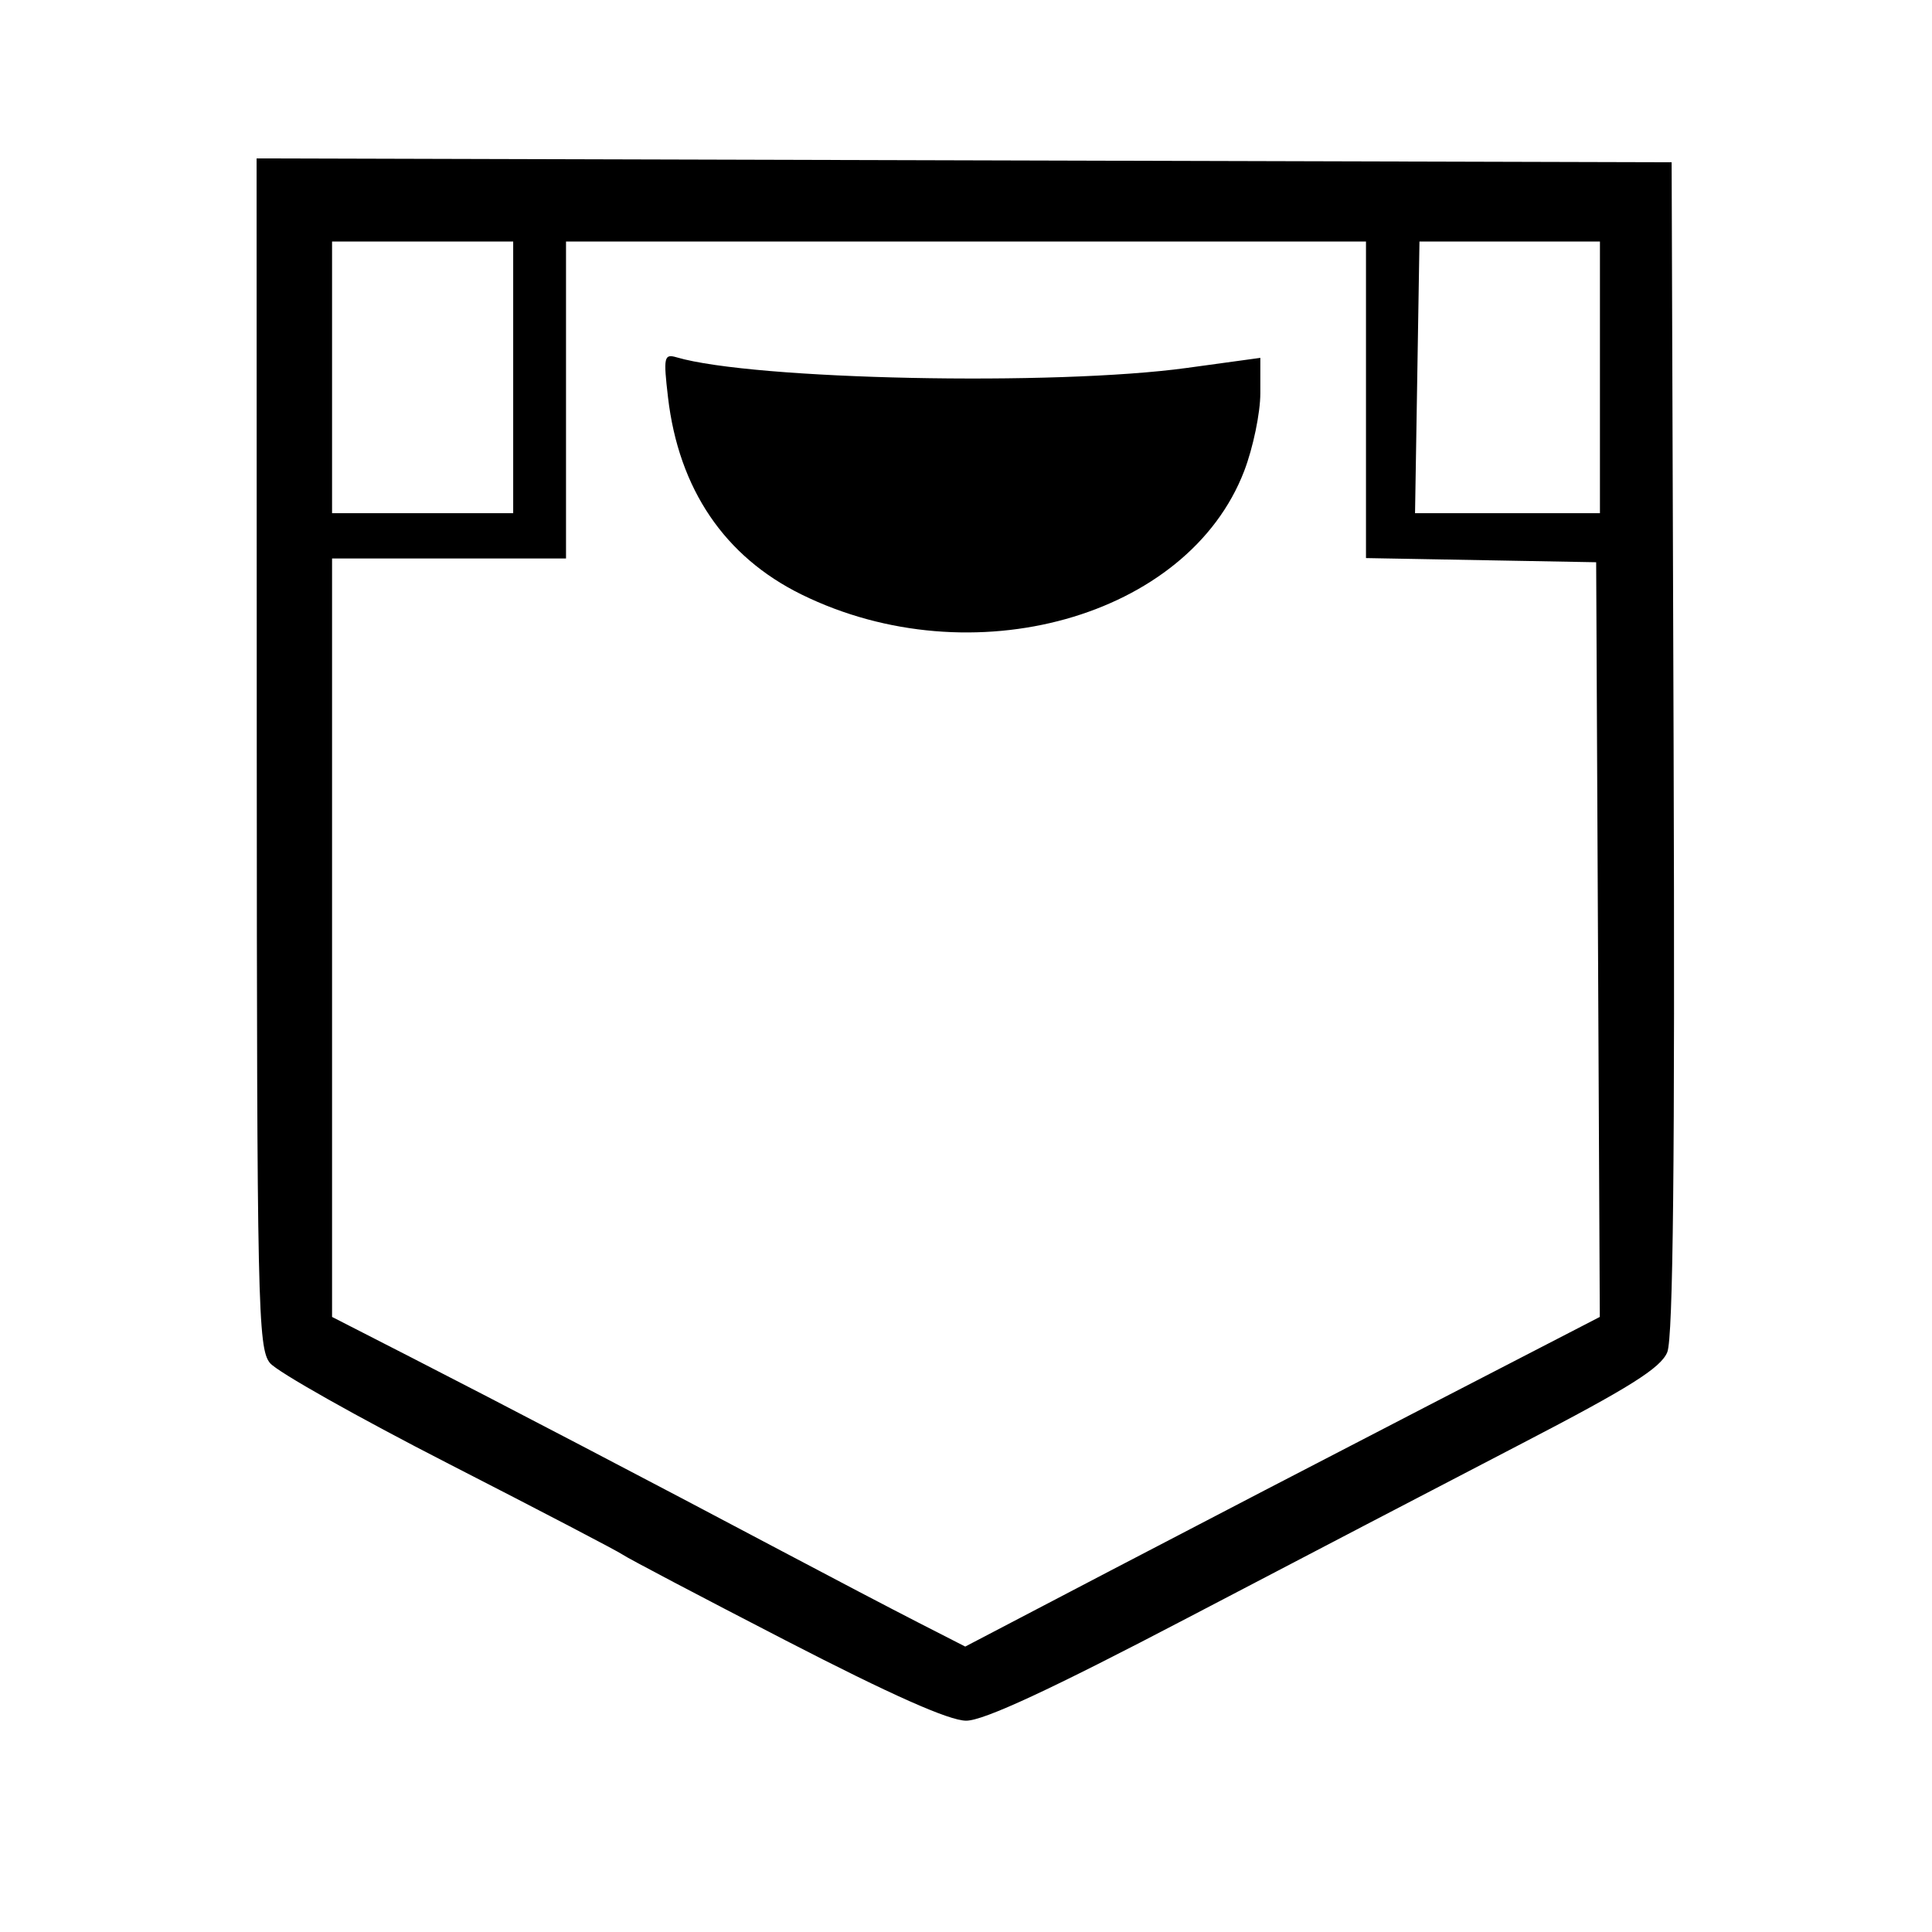 <svg xmlns="http://www.w3.org/2000/svg" width="64" height="64" viewBox="0 0 256 256" version="1.1">	<path d="M 34.022 99.745 C 34.043 172.864, 34.168 178.651, 35.772 180.608 C 36.723 181.768, 47.400 187.787, 59.500 193.985 C 71.600 200.183, 81.950 205.587, 82.500 205.994 C 83.050 206.401, 92.772 211.519, 104.104 217.367 C 118.112 224.596, 125.769 228, 128.023 228 C 130.341 228, 139.183 223.894, 157.419 214.349 C 171.764 206.841, 191.673 196.456, 201.661 191.270 C 215.921 183.868, 220.059 181.268, 220.923 179.171 C 221.699 177.288, 221.946 153.644, 221.762 99 L 221.500 21.500 127.750 21.245 L 34 20.990 34.022 99.745 M 44 50 L 44 68 56 68 L 68 68 68 50 L 68 32 56 32 L 44 32 44 50 M 75 53 L 75 74 59.500 74 L 44 74 44 124.250 L 44 174.500 54.250 179.744 C 66.192 185.853, 86.457 196.442, 103.500 205.477 C 110.100 208.976, 118.290 213.266, 121.700 215.009 L 127.900 218.179 147.200 208.087 C 157.815 202.537, 176.733 192.710, 189.241 186.248 L 211.982 174.500 211.741 124.500 L 211.500 74.500 196.250 74.224 L 181 73.948 181 52.974 L 181 32 128 32 L 75 32 75 53 M 187.794 50.001 L 187.500 68.002 199.750 68.001 L 212 68 212 50 L 212 32 200.044 32 L 188.087 32 187.794 50.001 M 88.515 52.656 C 89.932 64.795, 96.011 73.766, 106.220 78.781 C 128.754 89.850, 157.427 81.838, 164.868 62.394 C 166.041 59.329, 167 54.706, 167 52.120 L 167 47.418 157.250 48.755 C 139.734 51.158, 99.823 50.328, 89.666 47.350 C 87.984 46.857, 87.889 47.295, 88.515 52.656" stroke="none" fill="black" fill-rule="evenodd"></path></svg>